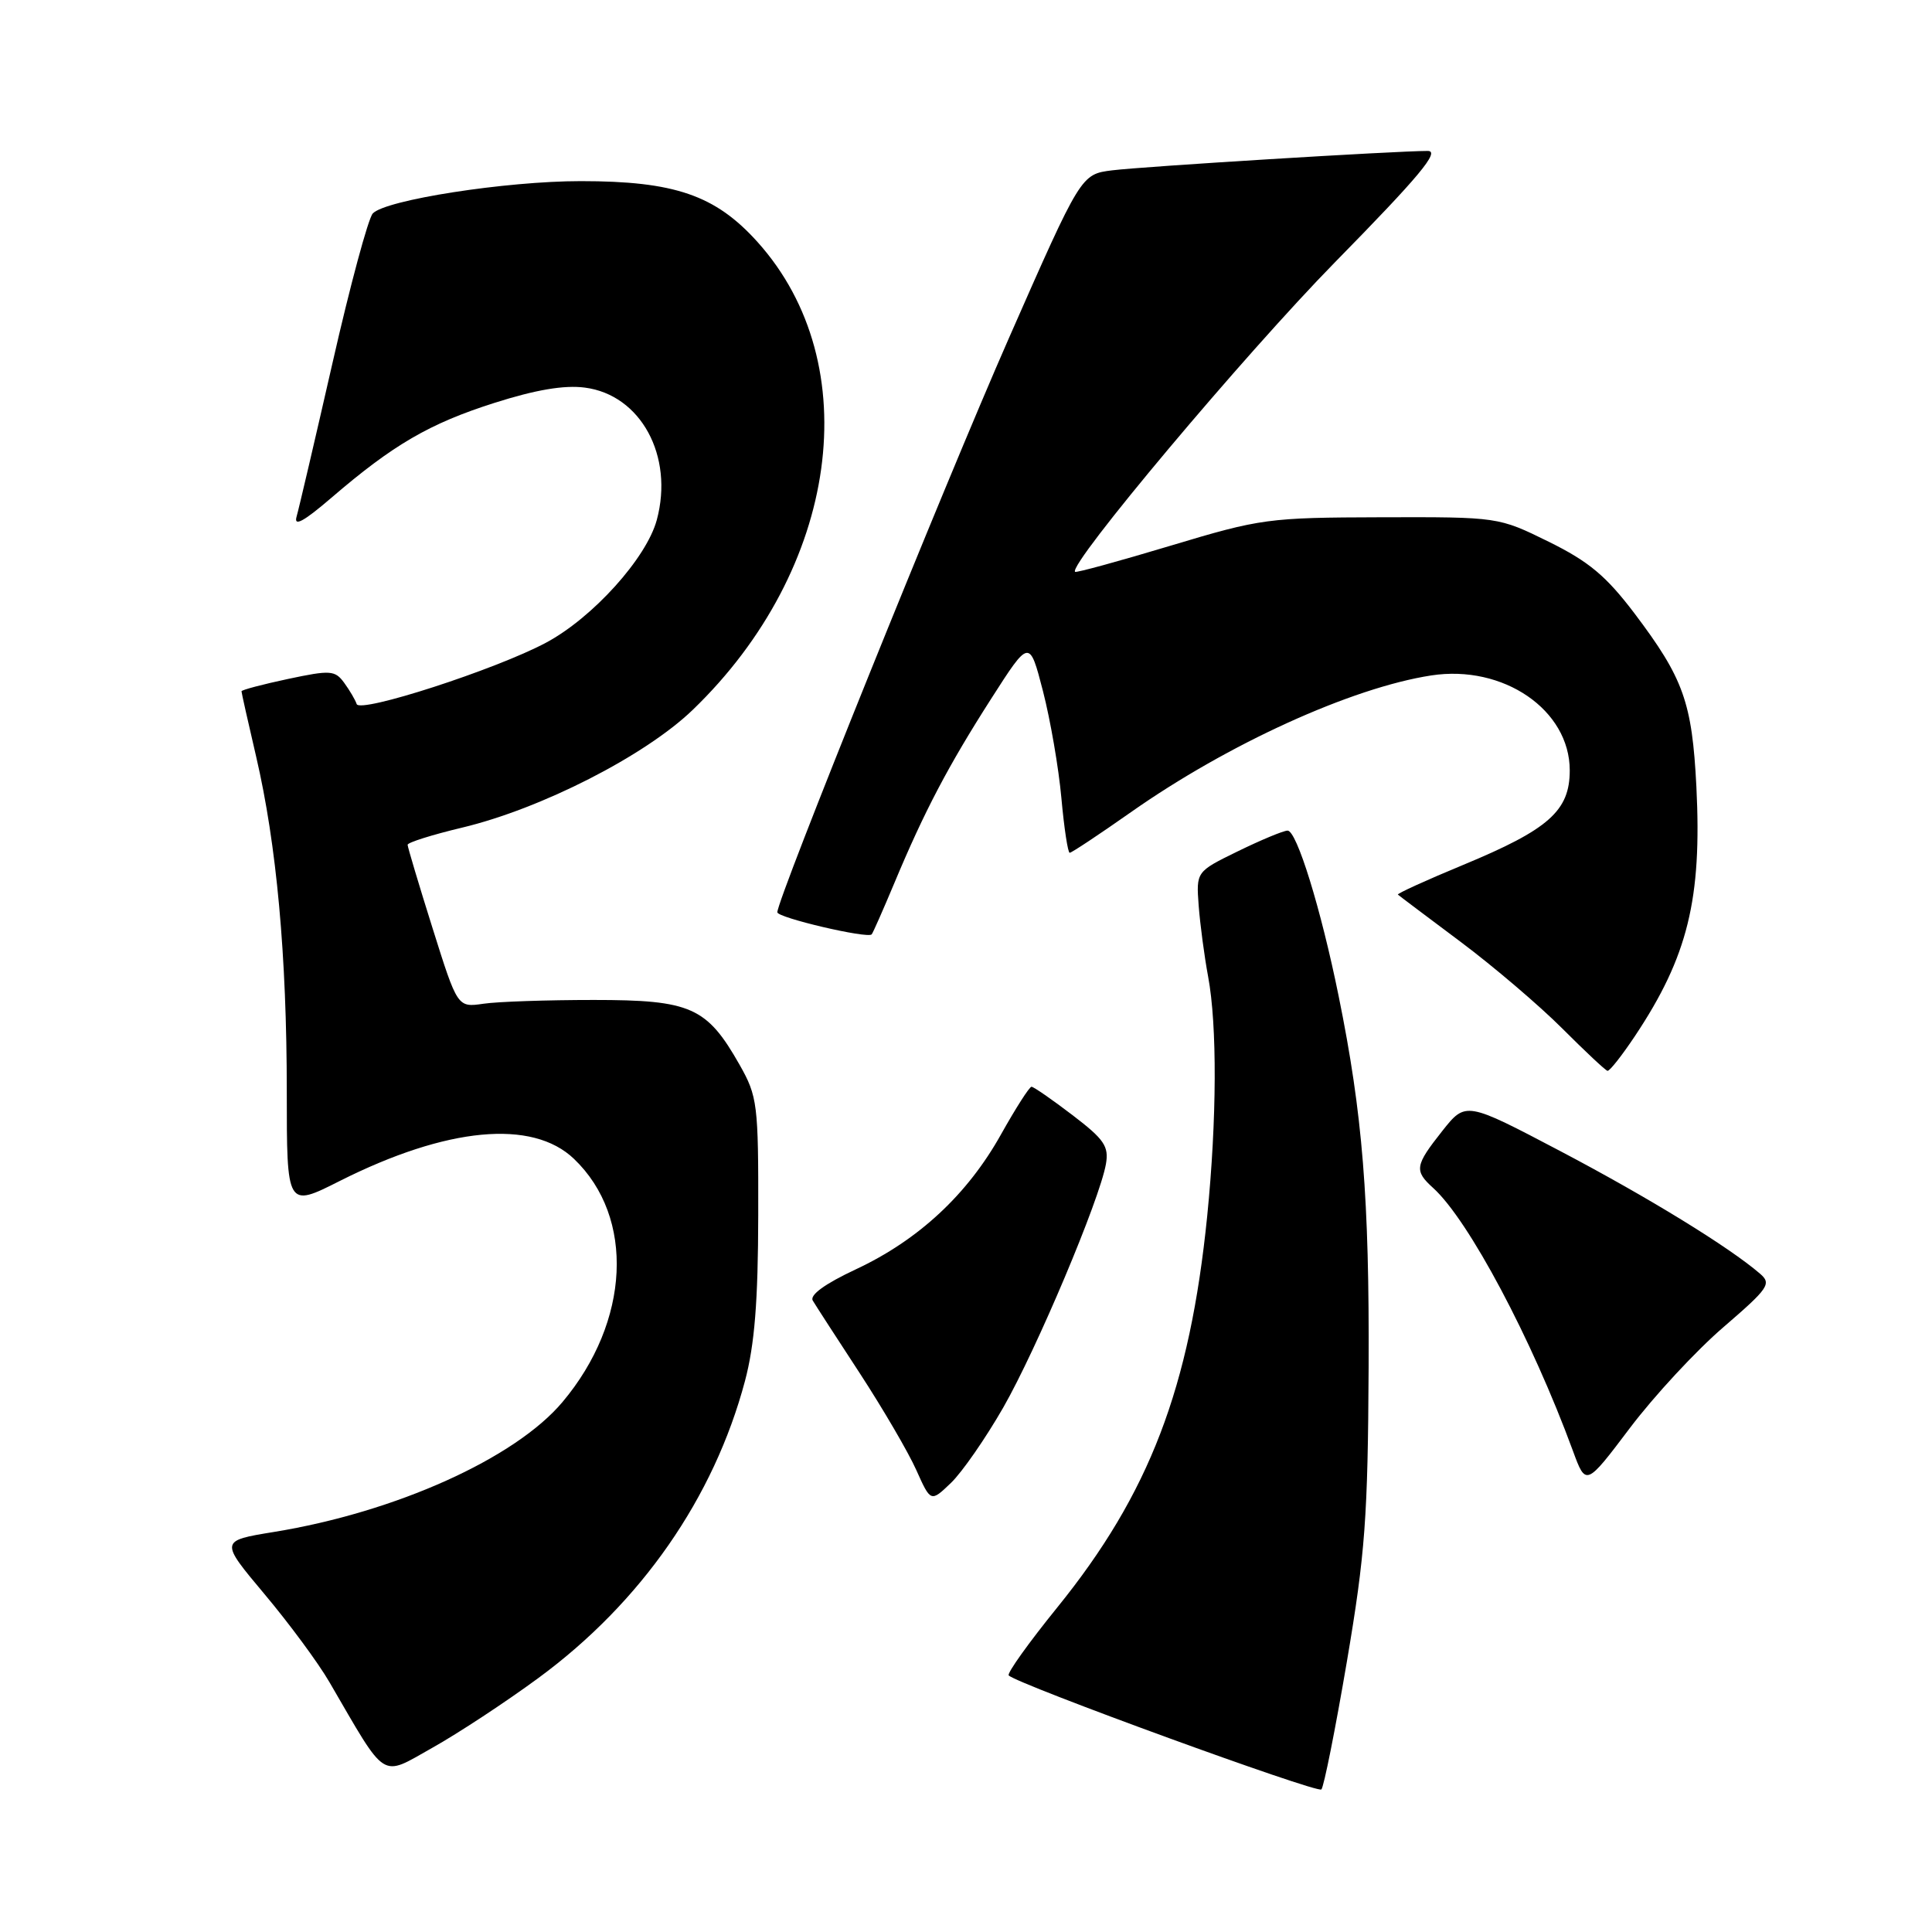 <?xml version="1.0" encoding="UTF-8" standalone="no"?>
<!DOCTYPE svg PUBLIC "-//W3C//DTD SVG 1.1//EN" "http://www.w3.org/Graphics/SVG/1.1/DTD/svg11.dtd" >
<svg xmlns="http://www.w3.org/2000/svg" xmlns:xlink="http://www.w3.org/1999/xlink" version="1.1" viewBox="0 0 256 256">
 <g >
 <path fill="currentColor"
d=" M 178.47 220.16 C 180.90 205.83 181.25 201.03 181.35 181.16 C 181.45 158.78 180.55 147.58 177.38 132.00 C 175.03 120.41 171.81 109.99 170.60 110.06 C 169.99 110.09 167.03 111.33 164.00 112.81 C 158.50 115.50 158.50 115.50 158.83 120.00 C 159.02 122.47 159.58 126.70 160.08 129.39 C 161.29 135.84 161.24 148.36 159.96 161.14 C 157.66 183.92 152.30 197.92 140.09 213.00 C 136.30 217.68 133.41 221.72 133.66 222.00 C 134.72 223.14 174.55 237.67 175.09 237.11 C 175.42 236.77 176.94 229.15 178.47 220.16 Z  M 71.36 222.33 C 84.95 212.34 94.59 198.47 98.71 183.00 C 99.99 178.19 100.45 172.46 100.47 161.00 C 100.50 146.28 100.37 145.28 98.00 141.09 C 93.66 133.44 91.55 132.50 78.68 132.50 C 72.53 132.50 65.95 132.72 64.06 133.00 C 60.62 133.50 60.62 133.50 57.32 123.00 C 55.50 117.22 54.02 112.25 54.01 111.94 C 54.00 111.64 57.26 110.61 61.25 109.66 C 71.71 107.16 85.46 100.15 91.77 94.08 C 111.17 75.41 114.94 48.27 100.37 32.06 C 94.79 25.86 89.39 24.00 76.95 24.00 C 67.05 24.00 51.04 26.49 49.39 28.29 C 48.79 28.96 46.39 37.83 44.08 48.00 C 41.76 58.17 39.61 67.38 39.30 68.45 C 38.90 69.84 40.24 69.11 43.92 65.95 C 52.09 58.93 56.91 56.12 65.50 53.39 C 70.95 51.65 74.77 51.00 77.50 51.36 C 84.91 52.32 89.31 60.42 87.03 68.89 C 85.67 73.95 78.53 81.86 72.35 85.16 C 65.71 88.71 47.68 94.55 47.26 93.29 C 47.08 92.74 46.33 91.47 45.61 90.48 C 44.39 88.81 43.79 88.77 38.14 89.97 C 34.76 90.69 32.00 91.42 32.00 91.60 C 32.00 91.78 32.87 95.67 33.94 100.25 C 36.65 111.88 38.00 126.60 38.00 144.62 C 38.00 160.03 38.00 160.03 45.03 156.48 C 59.22 149.34 70.54 148.27 76.06 153.56 C 84.16 161.31 83.50 175.12 74.53 185.78 C 68.26 193.24 52.45 200.36 36.31 202.99 C 29.12 204.16 29.12 204.16 35.04 211.22 C 38.30 215.10 42.18 220.35 43.65 222.89 C 51.35 236.12 50.35 235.48 57.29 231.59 C 60.70 229.68 67.04 225.51 71.36 222.33 Z  M 132.94 186.50 C 137.37 178.75 145.70 159.00 146.54 154.25 C 146.95 151.89 146.32 150.97 142.10 147.75 C 139.40 145.69 136.96 144.00 136.68 144.00 C 136.40 144.00 134.58 146.85 132.63 150.33 C 128.19 158.28 121.70 164.31 113.43 168.18 C 109.31 170.11 107.25 171.60 107.70 172.34 C 108.08 172.98 110.89 177.32 113.95 182.00 C 117.00 186.68 120.36 192.43 121.41 194.78 C 123.33 199.06 123.33 199.06 126.01 196.49 C 127.48 195.08 130.60 190.58 132.94 186.50 Z  M 228.36 175.86 C 234.37 170.68 234.77 170.10 233.20 168.76 C 229.10 165.23 218.42 158.67 206.79 152.55 C 194.22 145.94 194.22 145.94 191.11 149.86 C 187.47 154.46 187.37 155.12 189.91 157.42 C 194.60 161.67 202.96 177.38 208.41 192.22 C 210.14 196.94 210.14 196.94 215.97 189.22 C 219.18 184.97 224.75 178.96 228.36 175.86 Z  M 216.66 137.25 C 223.65 126.75 225.52 119.11 224.78 104.24 C 224.21 93.06 223.08 89.89 216.58 81.28 C 212.82 76.32 210.54 74.41 205.21 71.78 C 198.54 68.50 198.54 68.50 183.02 68.54 C 168.04 68.58 167.07 68.71 155.10 72.31 C 148.28 74.36 142.59 75.92 142.45 75.77 C 141.53 74.81 164.89 46.99 176.89 34.75 C 188.09 23.34 190.87 20.00 189.18 20.00 C 184.95 20.00 151.45 22.06 147.37 22.57 C 143.24 23.09 143.24 23.09 133.69 44.79 C 125.07 64.38 103.00 119.10 103.00 120.88 C 103.00 121.60 114.95 124.40 115.50 123.81 C 115.66 123.64 117.01 120.58 118.51 117.00 C 122.49 107.48 125.65 101.47 131.34 92.58 C 136.41 84.66 136.41 84.66 138.20 91.58 C 139.18 95.39 140.28 101.76 140.64 105.75 C 141.00 109.74 141.50 113.00 141.74 113.00 C 141.99 113.00 145.64 110.58 149.85 107.62 C 162.71 98.58 179.08 91.13 189.64 89.50 C 199.19 88.03 208.00 94.06 208.00 102.08 C 208.00 107.44 205.22 109.90 193.89 114.60 C 188.98 116.63 185.09 118.41 185.23 118.54 C 185.38 118.68 189.10 121.48 193.50 124.77 C 197.90 128.06 203.97 133.24 207.00 136.27 C 210.03 139.30 212.72 141.83 213.00 141.89 C 213.28 141.95 214.92 139.86 216.66 137.25 Z "/>
</g>
</svg>